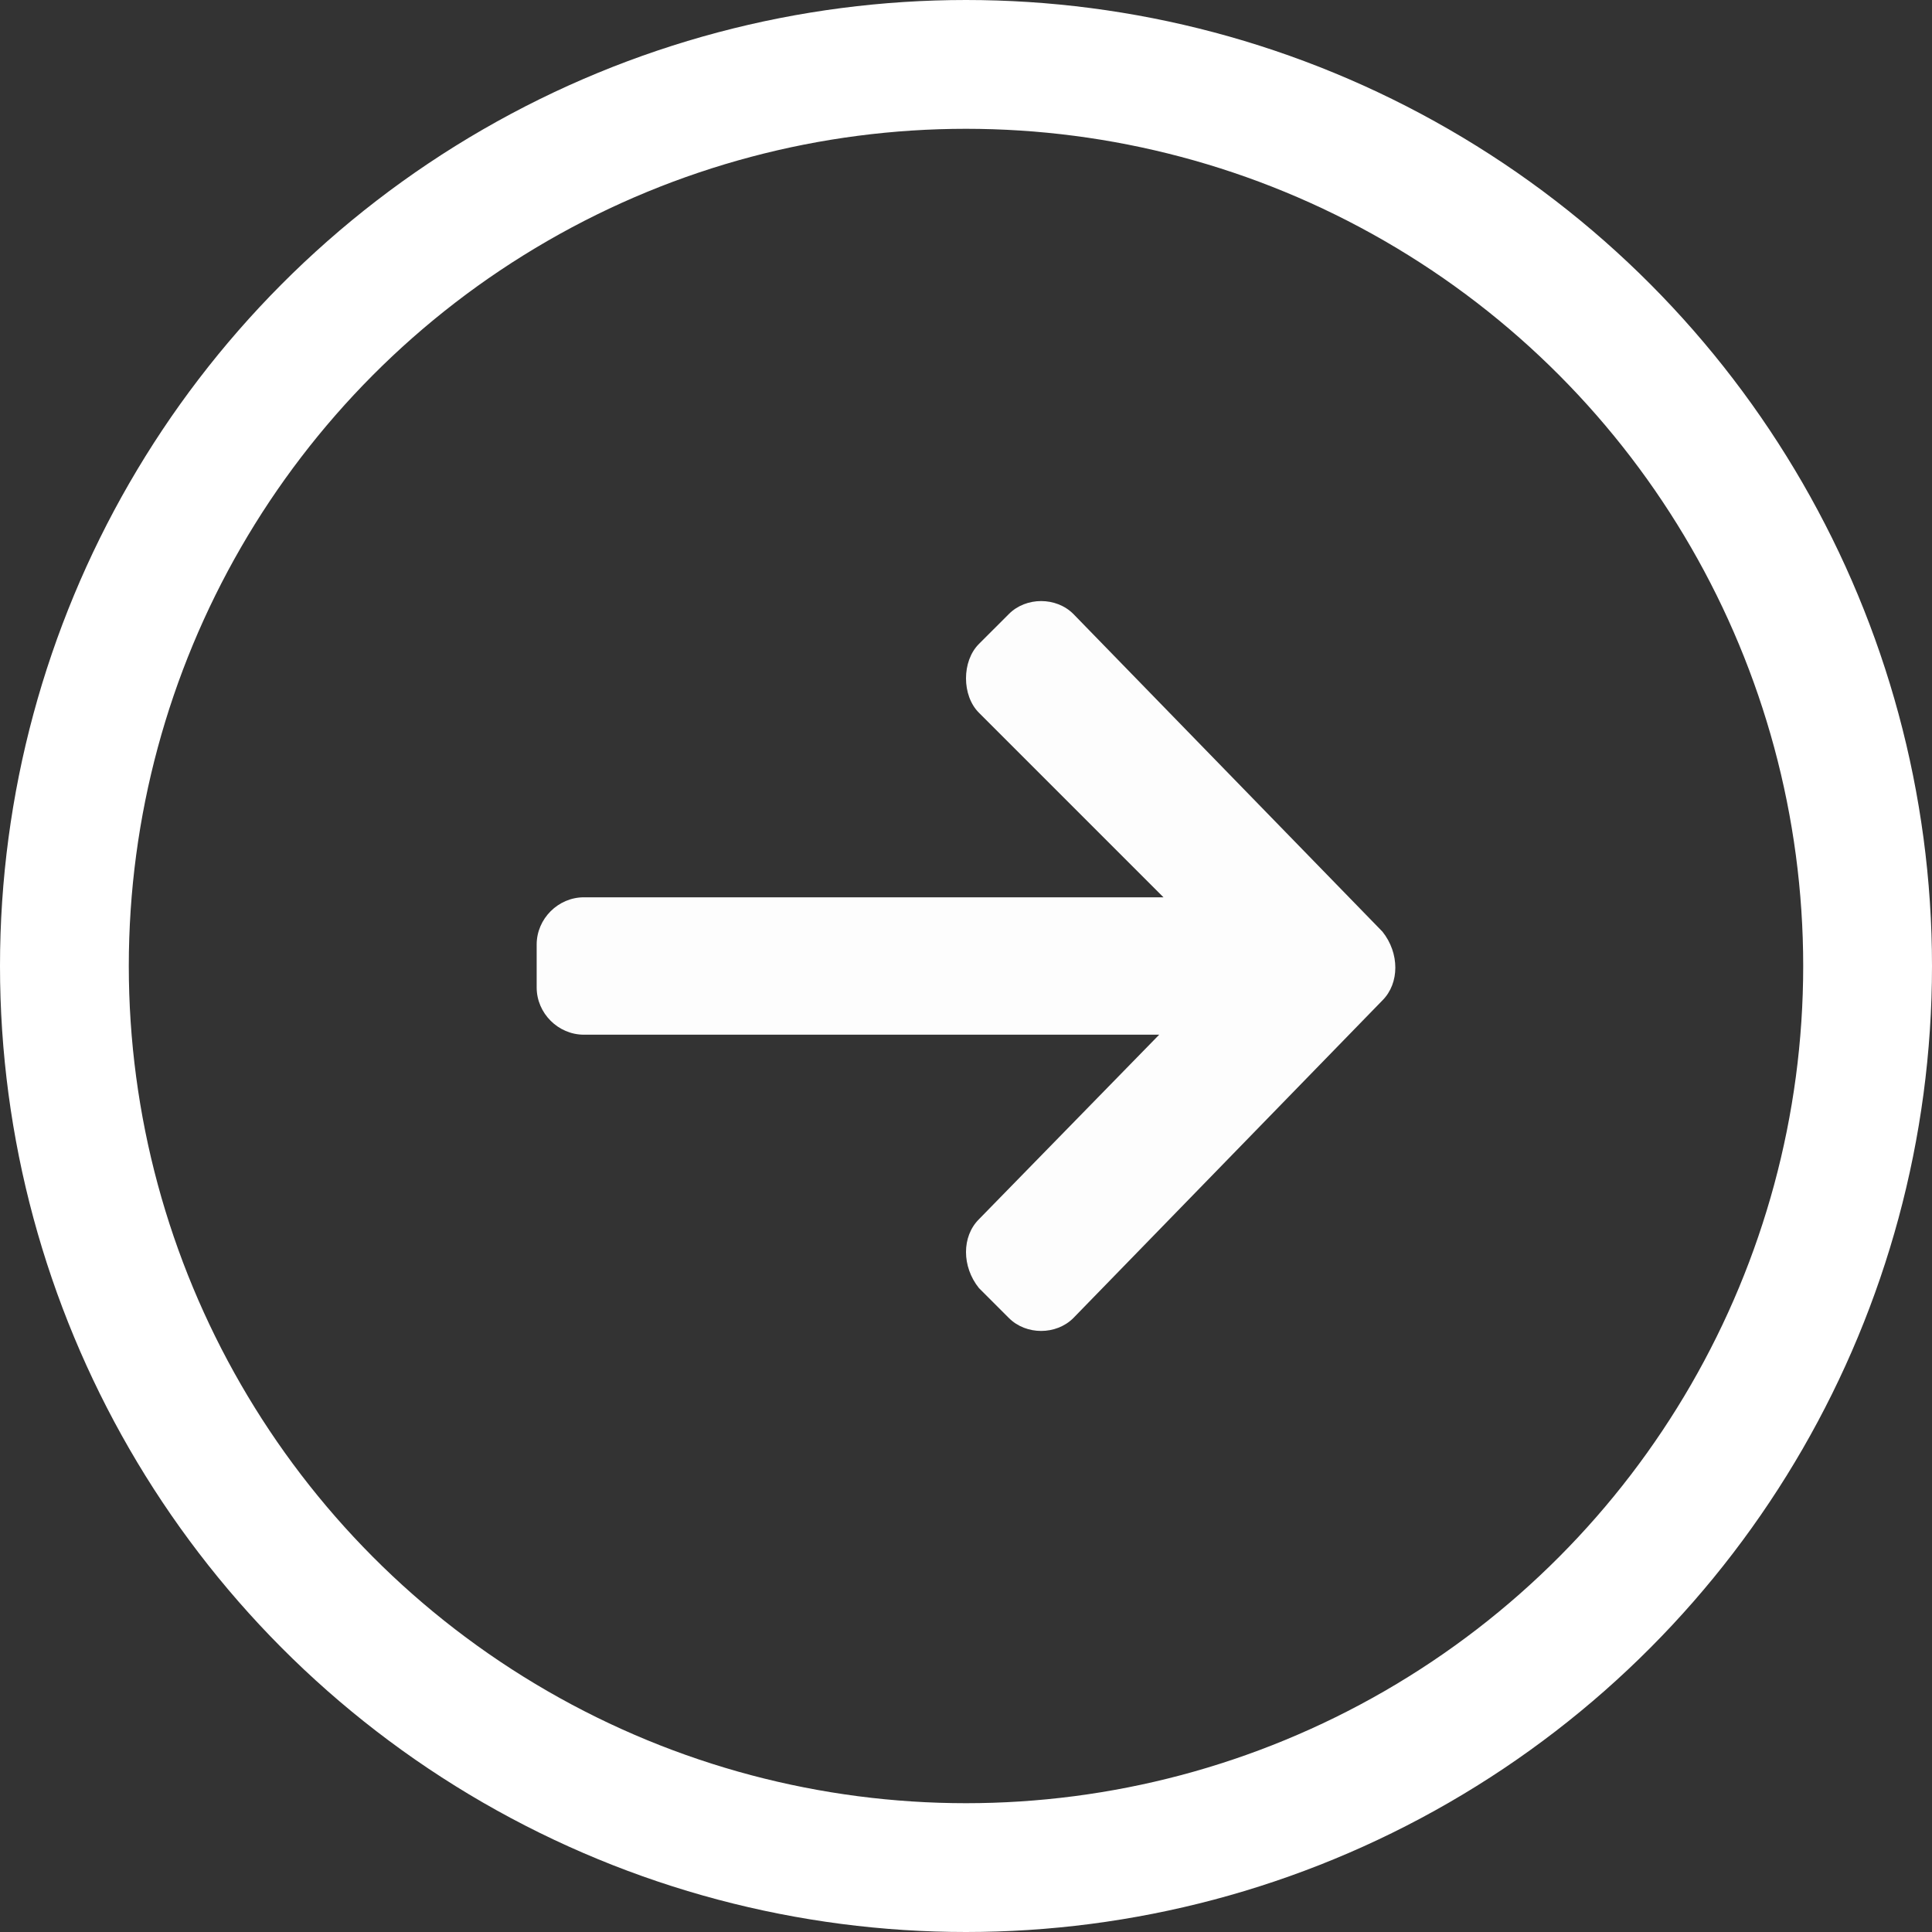 <?xml version="1.0" encoding="utf-8"?>
<!-- Generator: Adobe Illustrator 22.1.0, SVG Export Plug-In . SVG Version: 6.00 Build 0)  -->
<svg version="1.1" id="Слой_1" xmlns="http://www.w3.org/2000/svg" xmlns:xlink="http://www.w3.org/1999/xlink" x="0px" y="0px"
	 viewBox="0 0 45 45" style="enable-background:new 0 0 45 45;" xml:space="preserve">
<rect x="0" y="0" width="45" height="45" fill="#333333" stroke="none"/>
<style type="text/css">
	.st0{fill:none;stroke:#FFFFFF;stroke-width:3;}
	.st1{fill:#FDFDFD;}
</style>
<circle id="Ellipse_10_copy_8" class="st0" cx="22.5" cy="22.5" r="21"/>
<path id="Shape_625_copy_2" class="st1" d="M13.6,24.1L13.6,24.1l13.4,0l-4.2,4.3c-0.4,0.4-0.4,1.1,0,1.6l0.7,0.7
	c0.4,0.4,1.1,0.4,1.5,0c0,0,0,0,0,0l7.2-7.4c0.4-0.4,0.4-1.1,0-1.6L25,14.3c-0.4-0.4-1.1-0.4-1.5,0c0,0,0,0,0,0L22.8,15
	c-0.2,0.2-0.3,0.5-0.3,0.8c0,0.3,0.1,0.6,0.3,0.8l4.3,4.3H13.6c-0.6,0-1.1,0.5-1.1,1.1v1C12.5,23.6,13,24.1,13.6,24.1z"/>
</svg>
